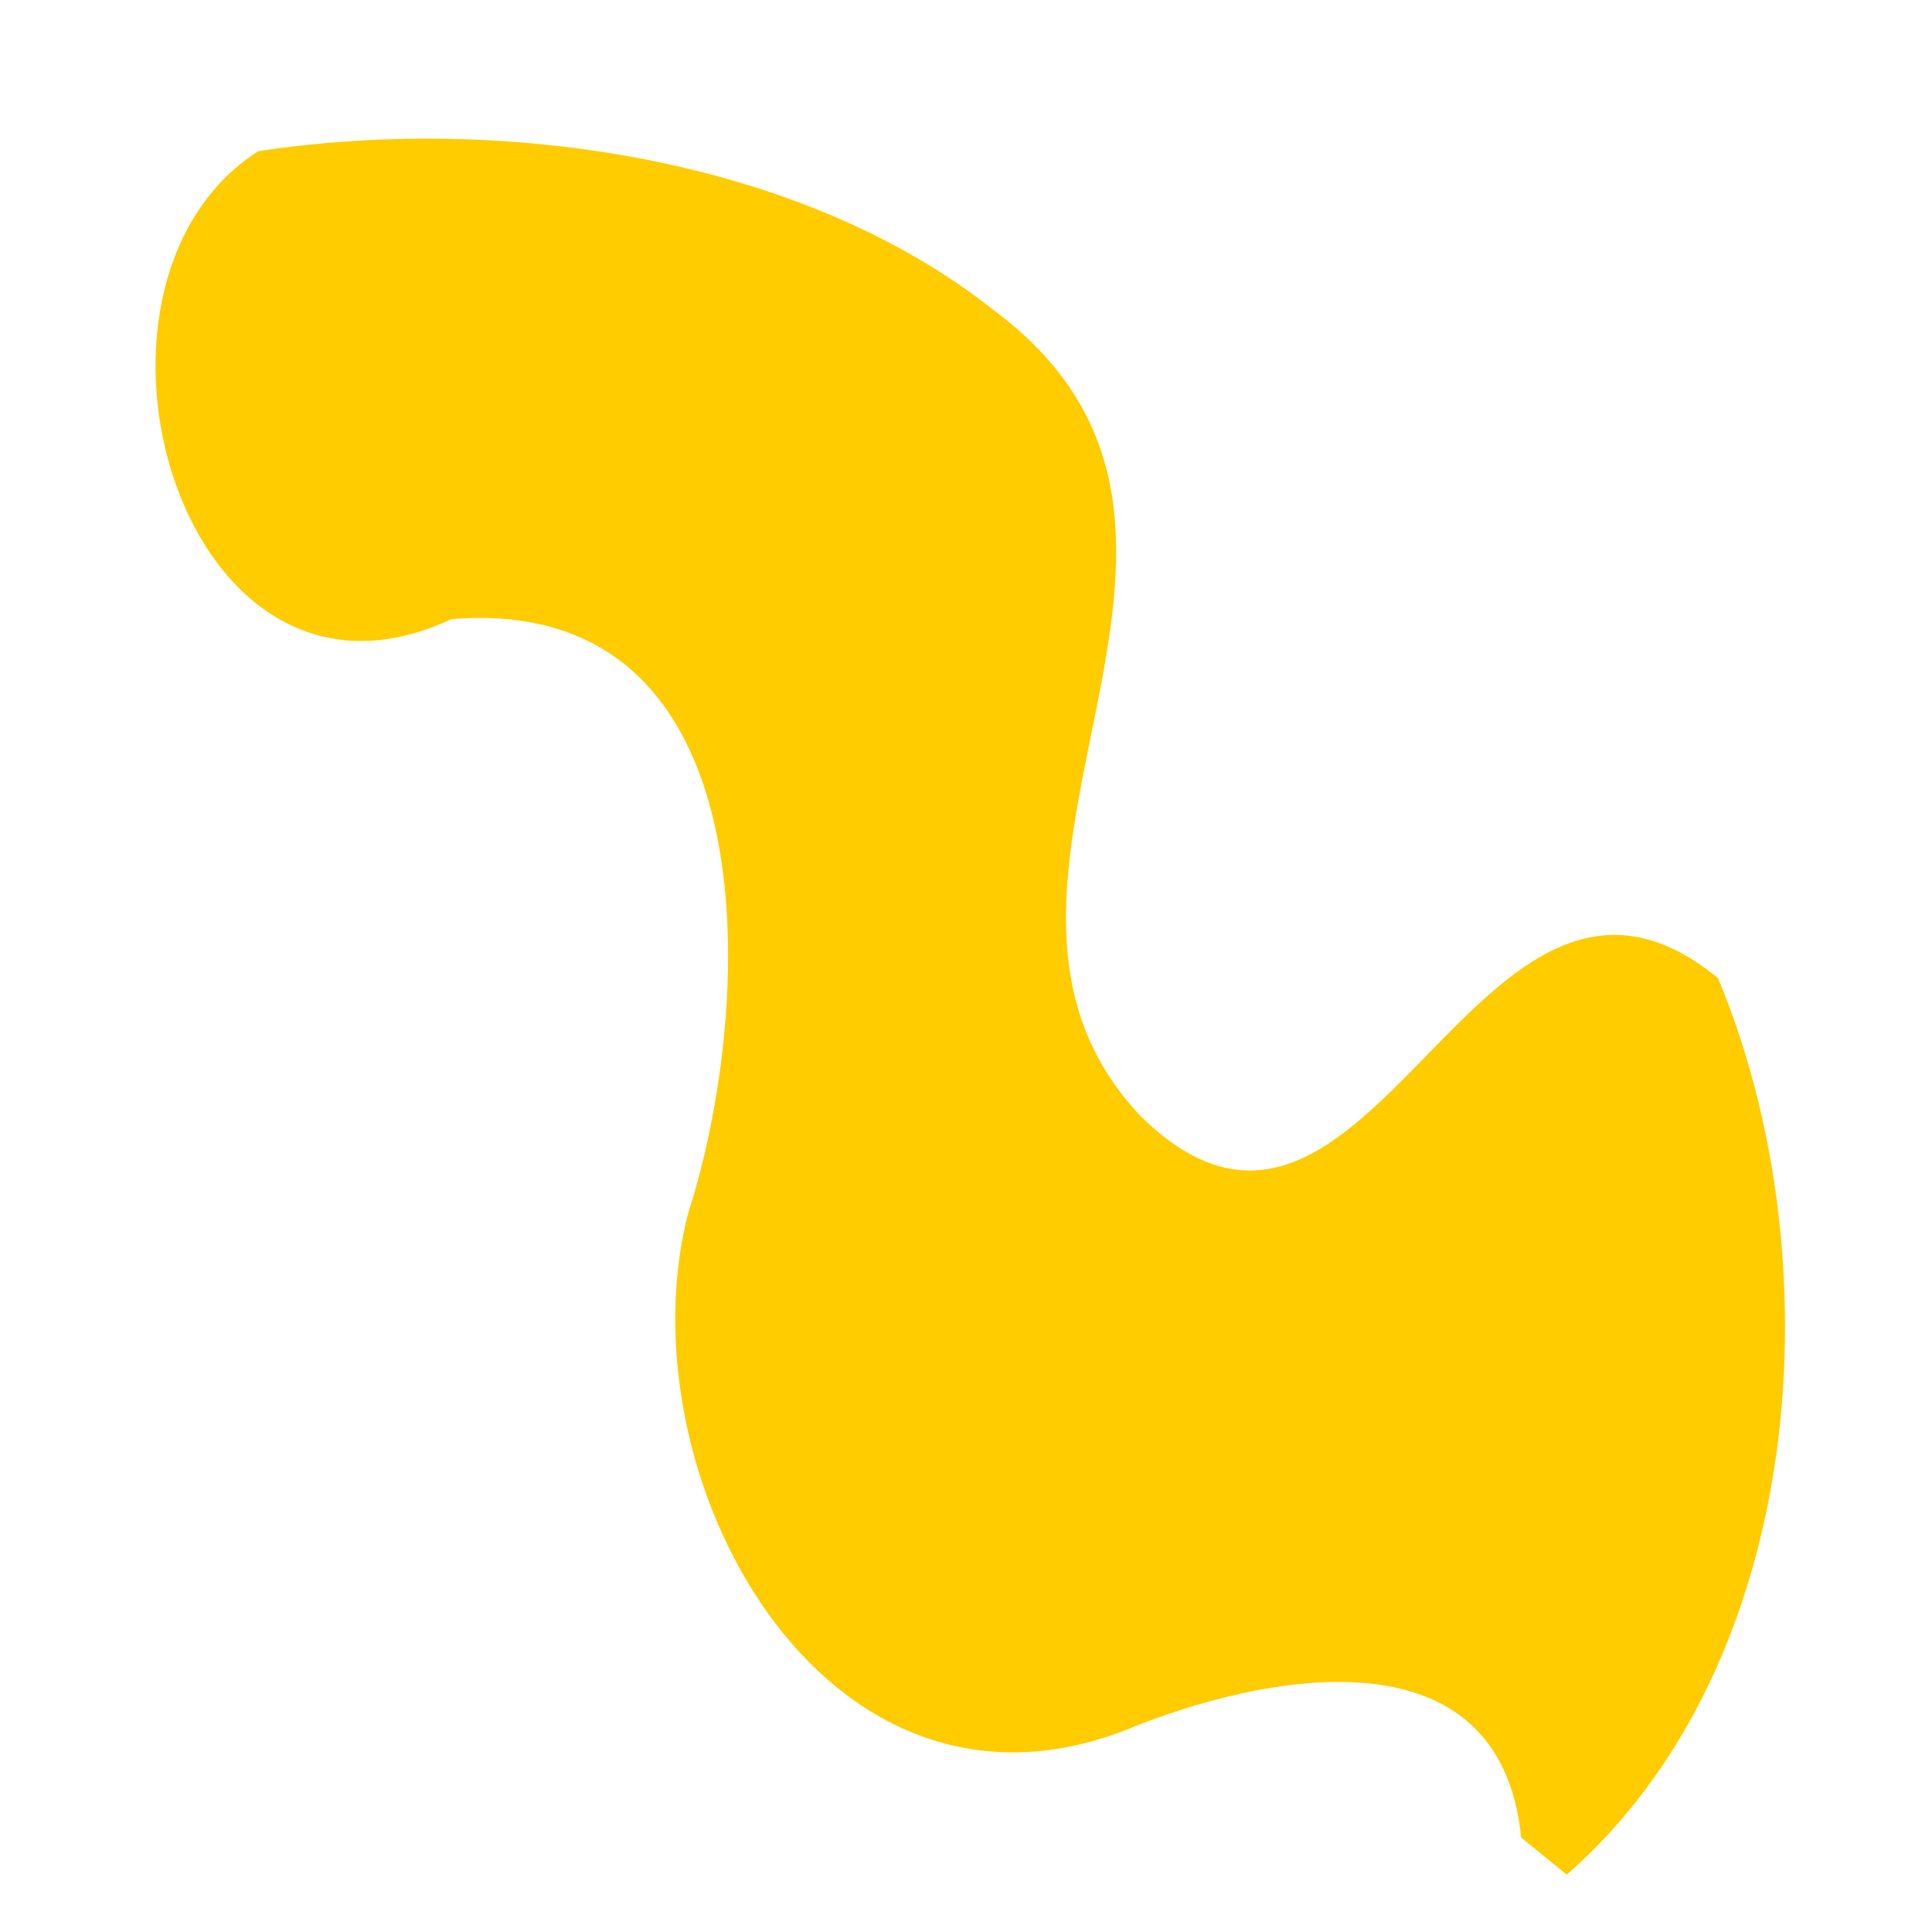 <?xml version="1.0" encoding="UTF-8"?>
<svg width="64" height="64" version="1.1" viewBox="0 0 64 64" xmlns="http://www.w3.org/2000/svg" xmlns:cc="http://creativecommons.org/ns#" xmlns:dc="http://purl.org/dc/elements/1.1/" xmlns:rdf="http://www.w3.org/1999/02/22-rdf-syntax-ns#"><path d="m51.9 62.1c8.02-7.02 8.86-20.5 5.01-29.7-8.01-6.56-11.5 12-19.1 4.6-7.42-7.79 5.05-19.3-4.86-26.7-6.49-5.17-16.5-6.5-24.4-5.29-6.9 4.43-2.55 19.7 6.4 15.5 10.6-0.87 10.1 12.7 7.84 19.7-2.2 8.61 4.45 21 14.5 17.1 4.46-1.84 12.4-3.49 13.1 3.56" fill="#fc0"/></svg>
